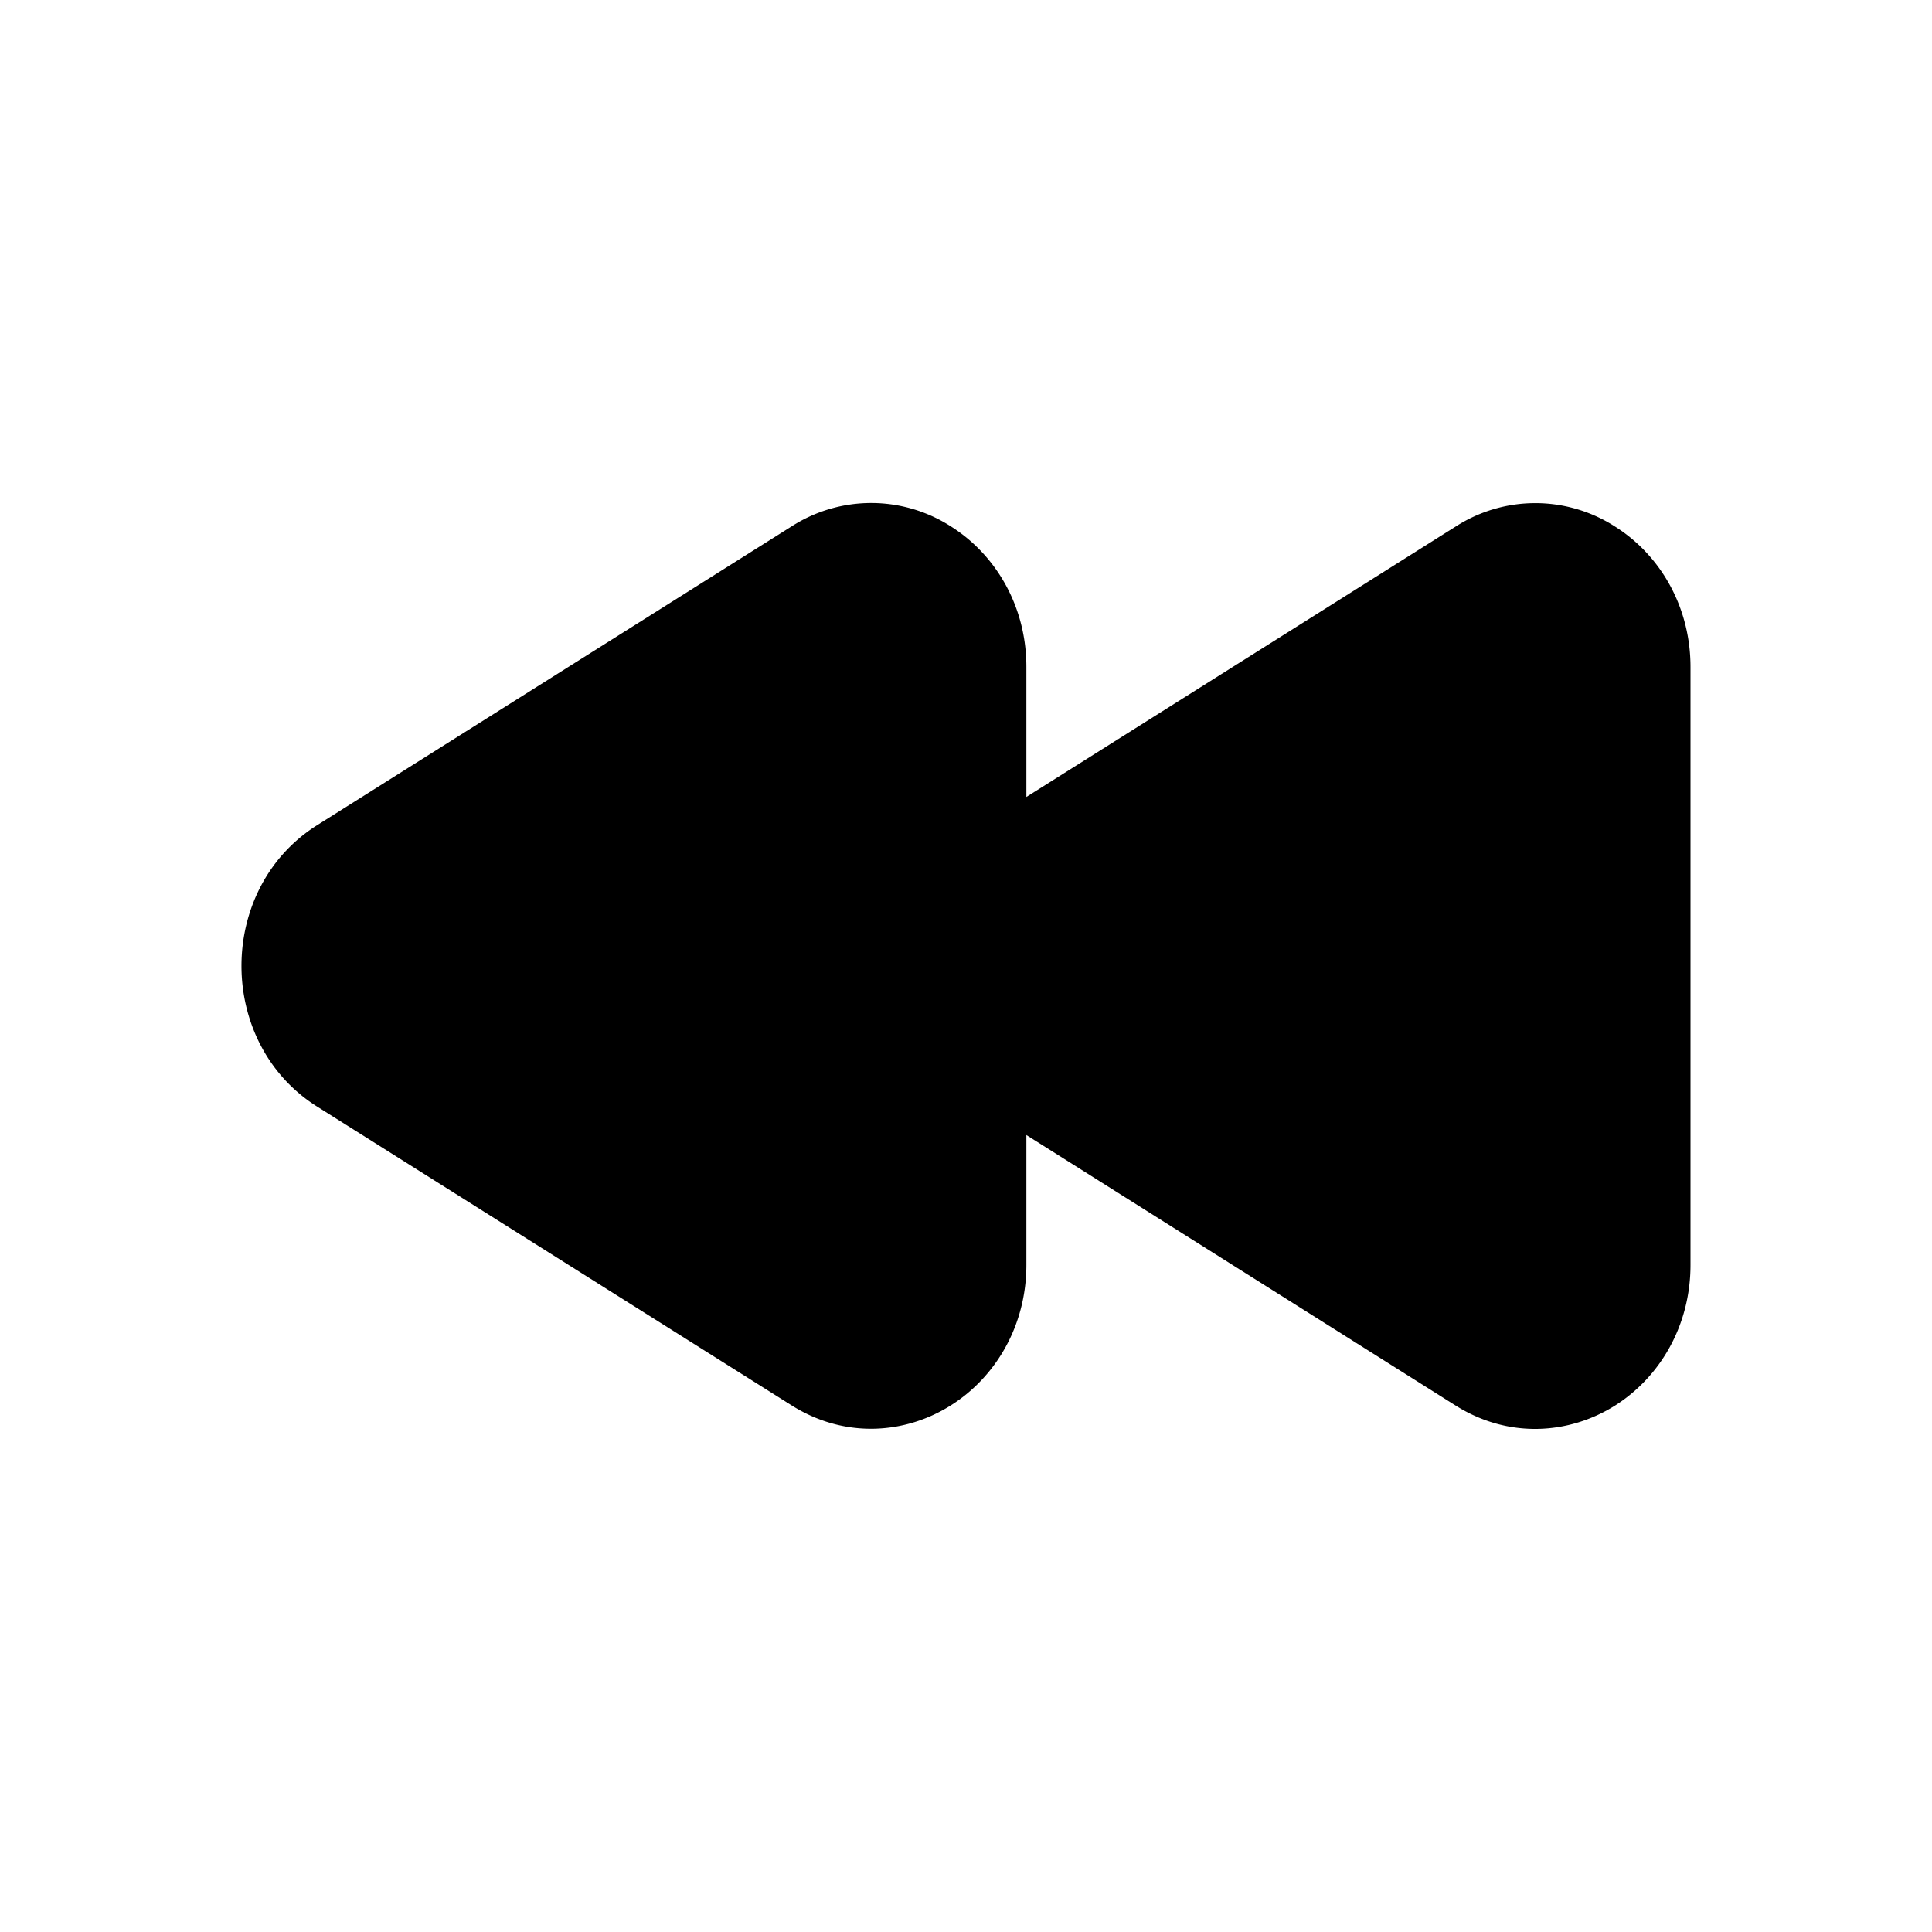 <svg xmlns="http://www.w3.org/2000/svg" width="16" height="16" fill="none" class="persona-icon" viewBox="0 0 16 16"><path fill="currentColor" d="M8.5 5.524V6.6l3.556-2.24a1.22 1.22 0 0 1 1.318 0c.375.236.626.664.626 1.164v4.952c0 .5-.251.928-.626 1.165-.379.238-.88.275-1.318 0L8.5 9.4v1.075c0 .5-.251.928-.626 1.164-.379.239-.88.276-1.318 0l-3.93-2.475c-.835-.526-.835-1.804 0-2.33l3.93-2.475a1.22 1.22 0 0 1 1.318 0c.375.236.626.664.626 1.164"/></svg>